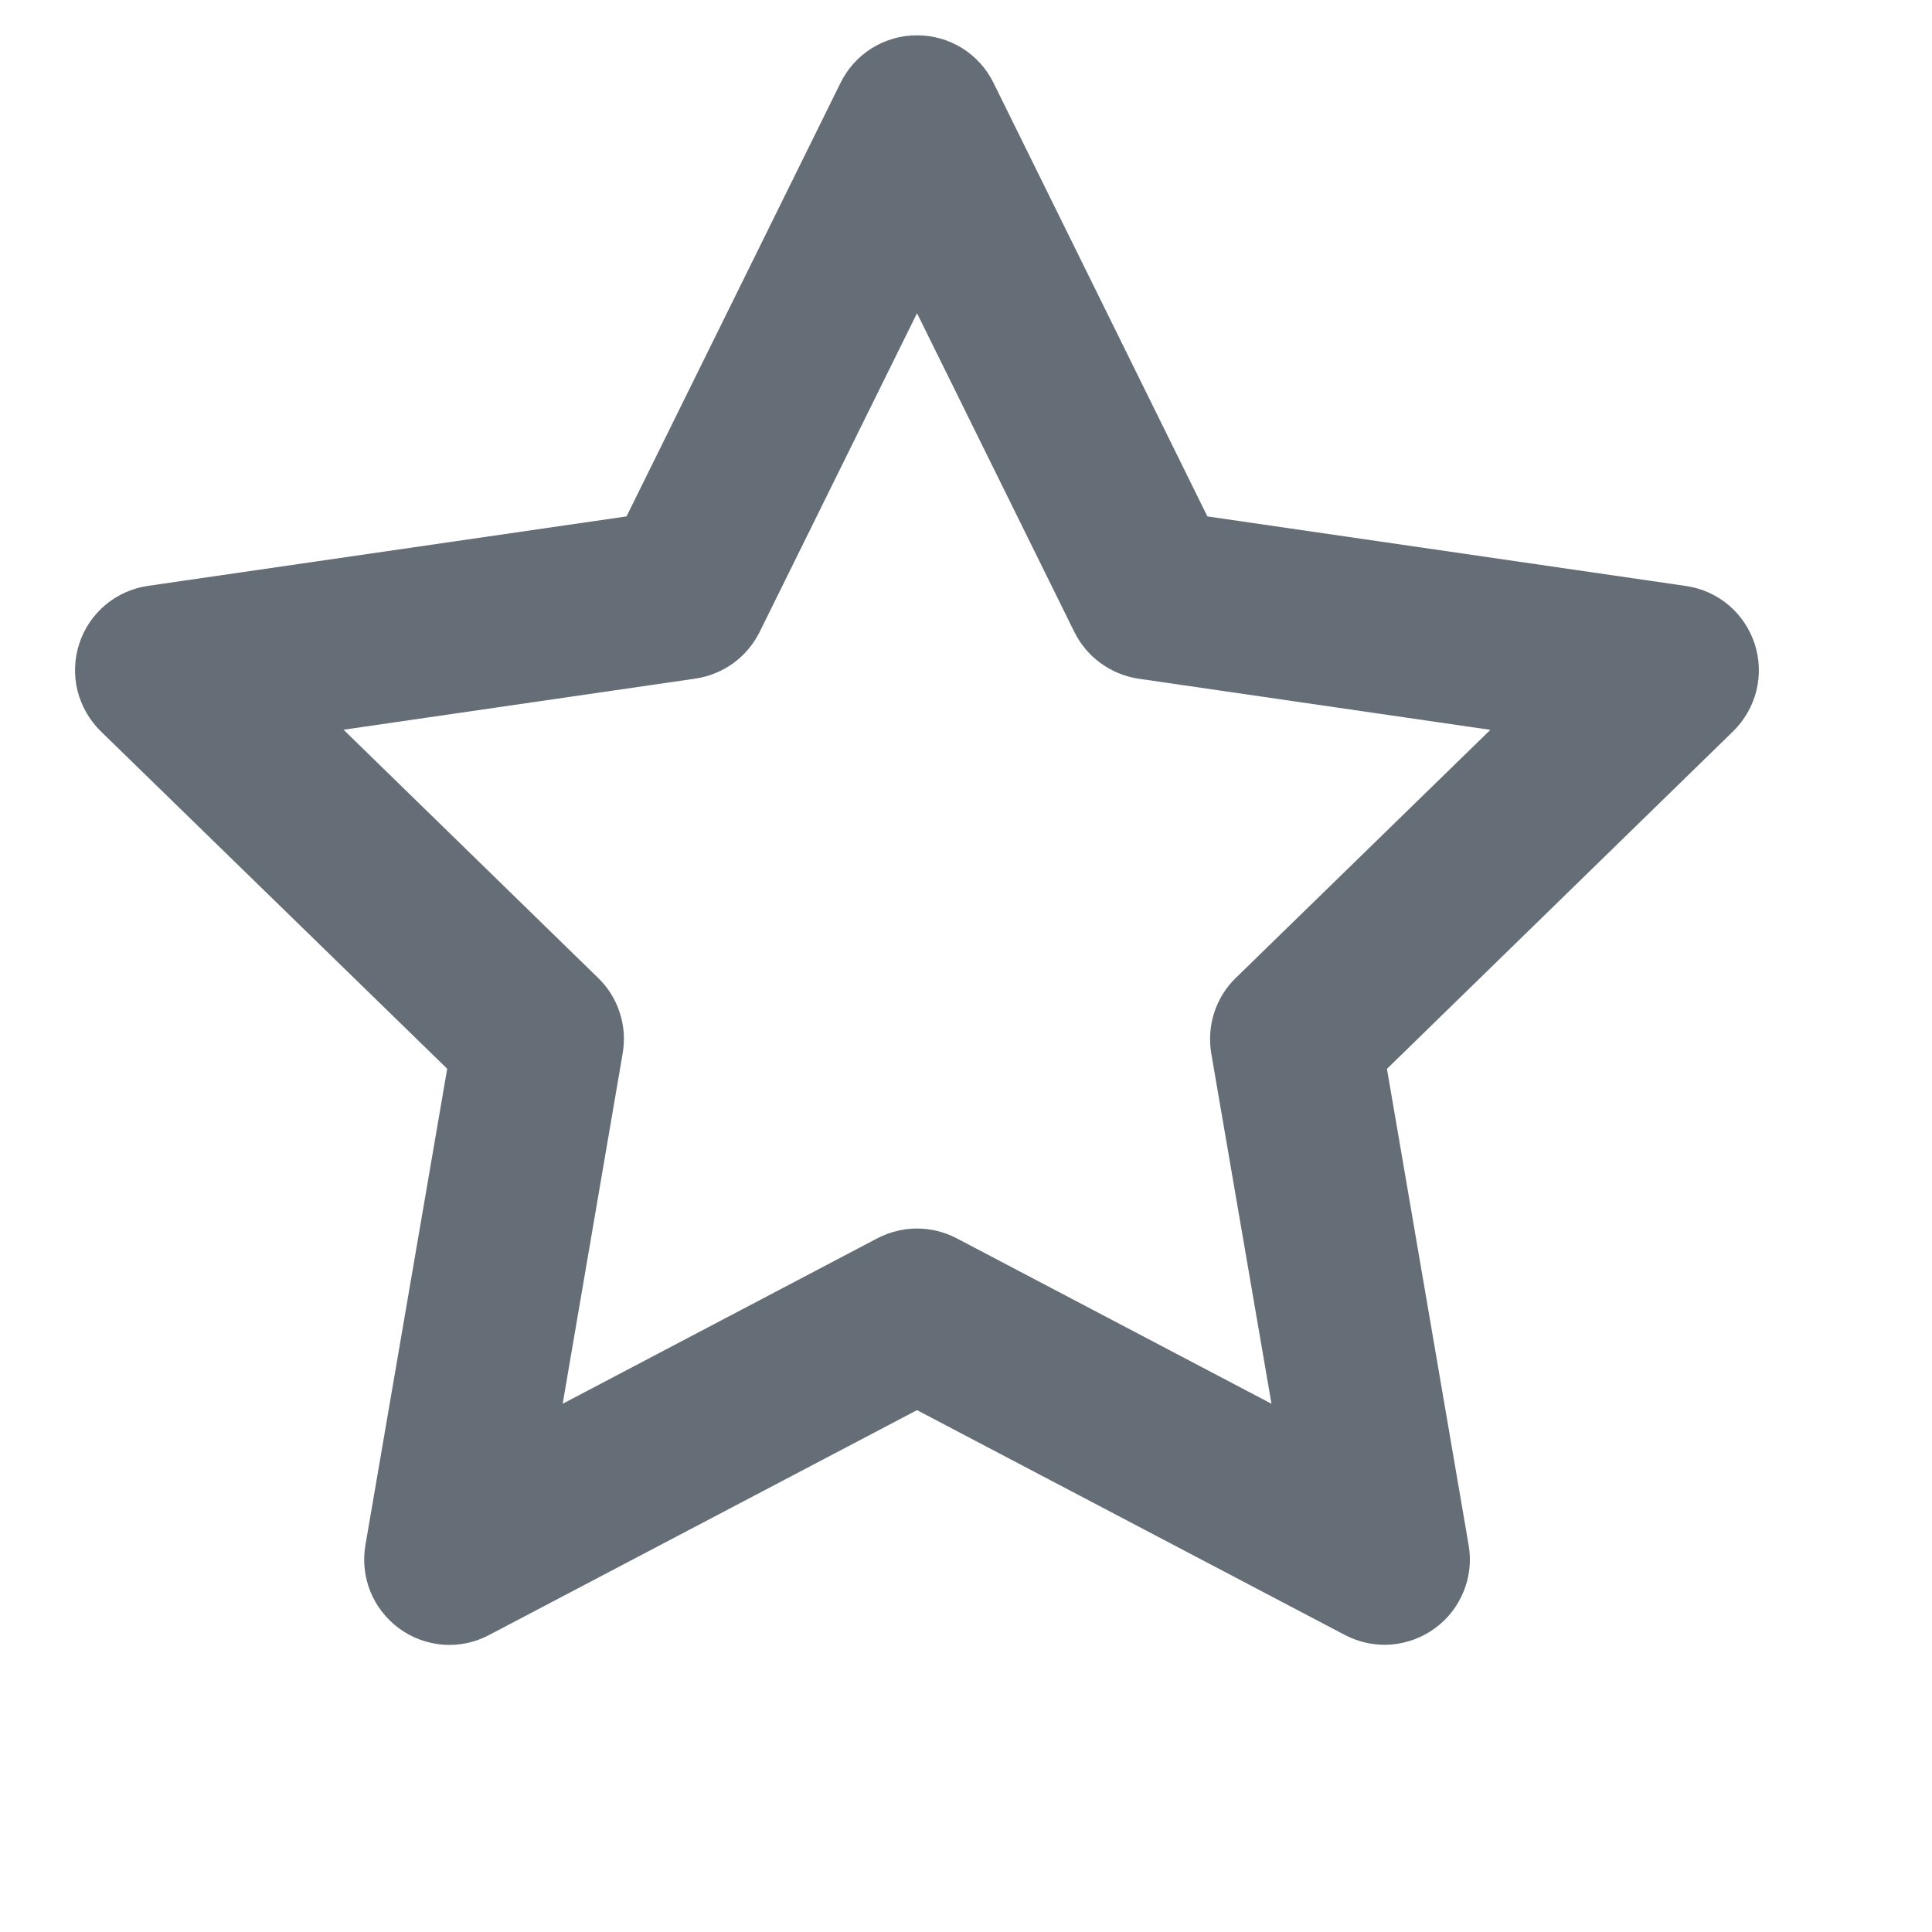 <svg width="17" height="17" viewBox="0 0 17 17" fill="none" xmlns="http://www.w3.org/2000/svg">
<path d="M8.069 0.311C8.209 0.31 8.347 0.35 8.465 0.423C8.584 0.497 8.68 0.603 8.742 0.729L10.624 4.544L14.834 5.156C14.973 5.176 15.103 5.234 15.21 5.324C15.317 5.414 15.396 5.533 15.44 5.666C15.483 5.799 15.488 5.941 15.455 6.077C15.421 6.213 15.35 6.337 15.25 6.435L12.204 9.405L12.923 13.597C12.947 13.734 12.931 13.876 12.878 14.005C12.825 14.135 12.738 14.247 12.624 14.329C12.511 14.411 12.377 14.46 12.238 14.471C12.099 14.481 11.959 14.452 11.835 14.387L8.069 12.408L4.303 14.387C4.179 14.453 4.04 14.482 3.9 14.472C3.761 14.461 3.627 14.413 3.514 14.33C3.401 14.248 3.313 14.136 3.26 14.007C3.207 13.877 3.192 13.735 3.215 13.598L3.935 9.404L0.887 6.435C0.787 6.337 0.716 6.213 0.682 6.077C0.648 5.941 0.654 5.798 0.697 5.665C0.74 5.532 0.82 5.413 0.927 5.323C1.034 5.233 1.165 5.175 1.303 5.155L5.513 4.544L7.396 0.729C7.458 0.603 7.554 0.497 7.673 0.423C7.792 0.35 7.929 0.31 8.069 0.311ZM8.069 2.756L6.684 5.561C6.63 5.669 6.551 5.764 6.453 5.835C6.355 5.906 6.24 5.953 6.12 5.971L3.023 6.421L5.263 8.605C5.35 8.689 5.416 8.794 5.453 8.91C5.491 9.026 5.5 9.149 5.479 9.269L4.951 12.352L7.72 10.896C7.828 10.84 7.948 10.81 8.069 10.81C8.191 10.81 8.311 10.84 8.418 10.896L11.188 12.352L10.658 9.269C10.638 9.149 10.647 9.026 10.684 8.91C10.722 8.794 10.787 8.689 10.874 8.605L13.114 6.422L10.018 5.972C9.898 5.954 9.784 5.907 9.686 5.836C9.587 5.765 9.508 5.67 9.454 5.562L8.069 2.756Z" fill="#656D76"/>
</svg>
